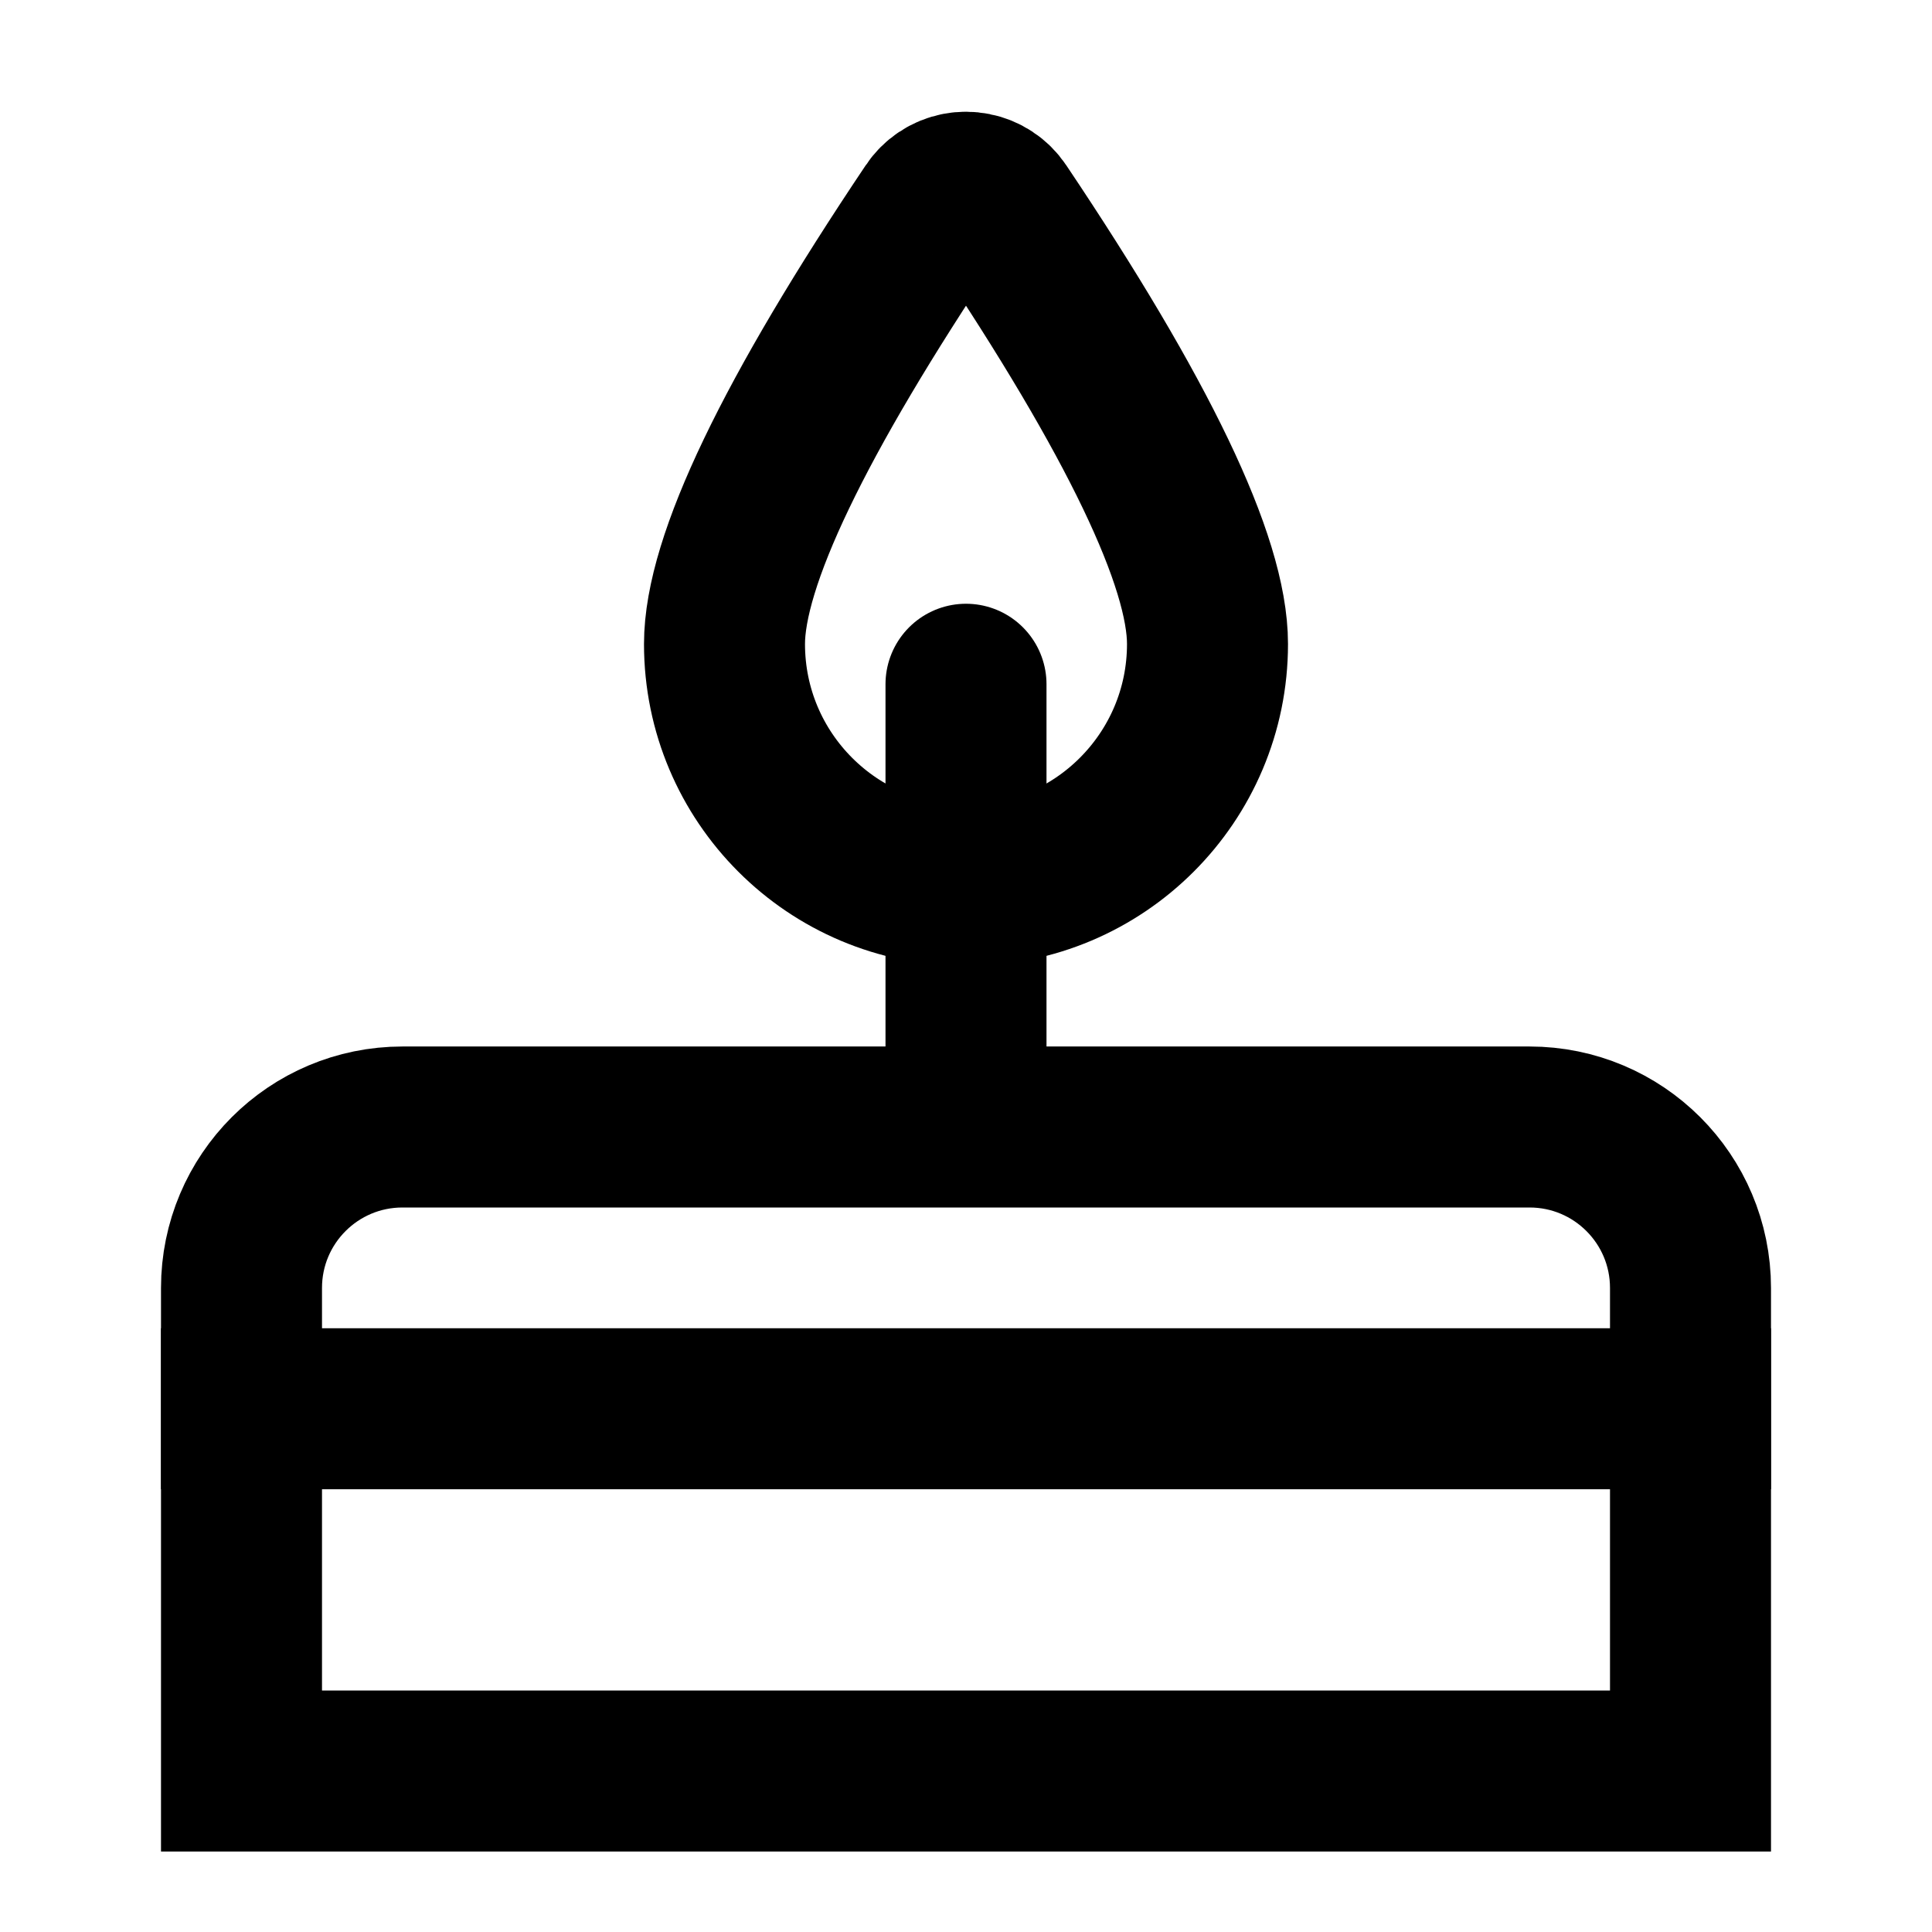 <?xml version="1.0" encoding="UTF-8"?>
<svg width="24px" height="24px" viewBox="0 0 24 24" version="1.1" xmlns="http://www.w3.org/2000/svg" xmlns:xlink="http://www.w3.org/1999/xlink">
    <!-- Generator: Sketch 57.1 (83088) - https://sketch.com -->
    <title>svg/cake-alt</title>
    <desc>Created with Sketch.</desc>
    <g id="cake-alt" stroke="none" stroke-width="1" fill="none" fill-rule="evenodd">
        <path d="M12,11 C13.657,11 15,9.657 15,8 C15,6.975 14.138,5.178 12.415,2.61 L12.415,2.61 C12.261,2.38 11.951,2.319 11.721,2.473 C11.667,2.509 11.621,2.556 11.585,2.61 C9.862,5.178 9,6.975 9,8 C9,9.657 10.343,11 12,11 Z" id="Oval" stroke="#000000" stroke-width="2" stroke-linecap="round"></path>
        <path d="M5,14 L19,14 C20.105,14 21,14.895 21,16 L21,22 L21,22 L3,22 L3,16 C3,14.895 3.895,14 5,14 Z" id="Rectangle" stroke="#000000" stroke-width="2" stroke-linecap="round"></path>
        <path d="M12,8.5 L12,13.5" id="Line-16" stroke="#000000" stroke-width="2" stroke-linecap="round"></path>
        <path d="M3,17.5 L21,17.5" id="Line-17" stroke="#000000" stroke-width="2" stroke-linecap="square"></path>
    </g>
</svg>